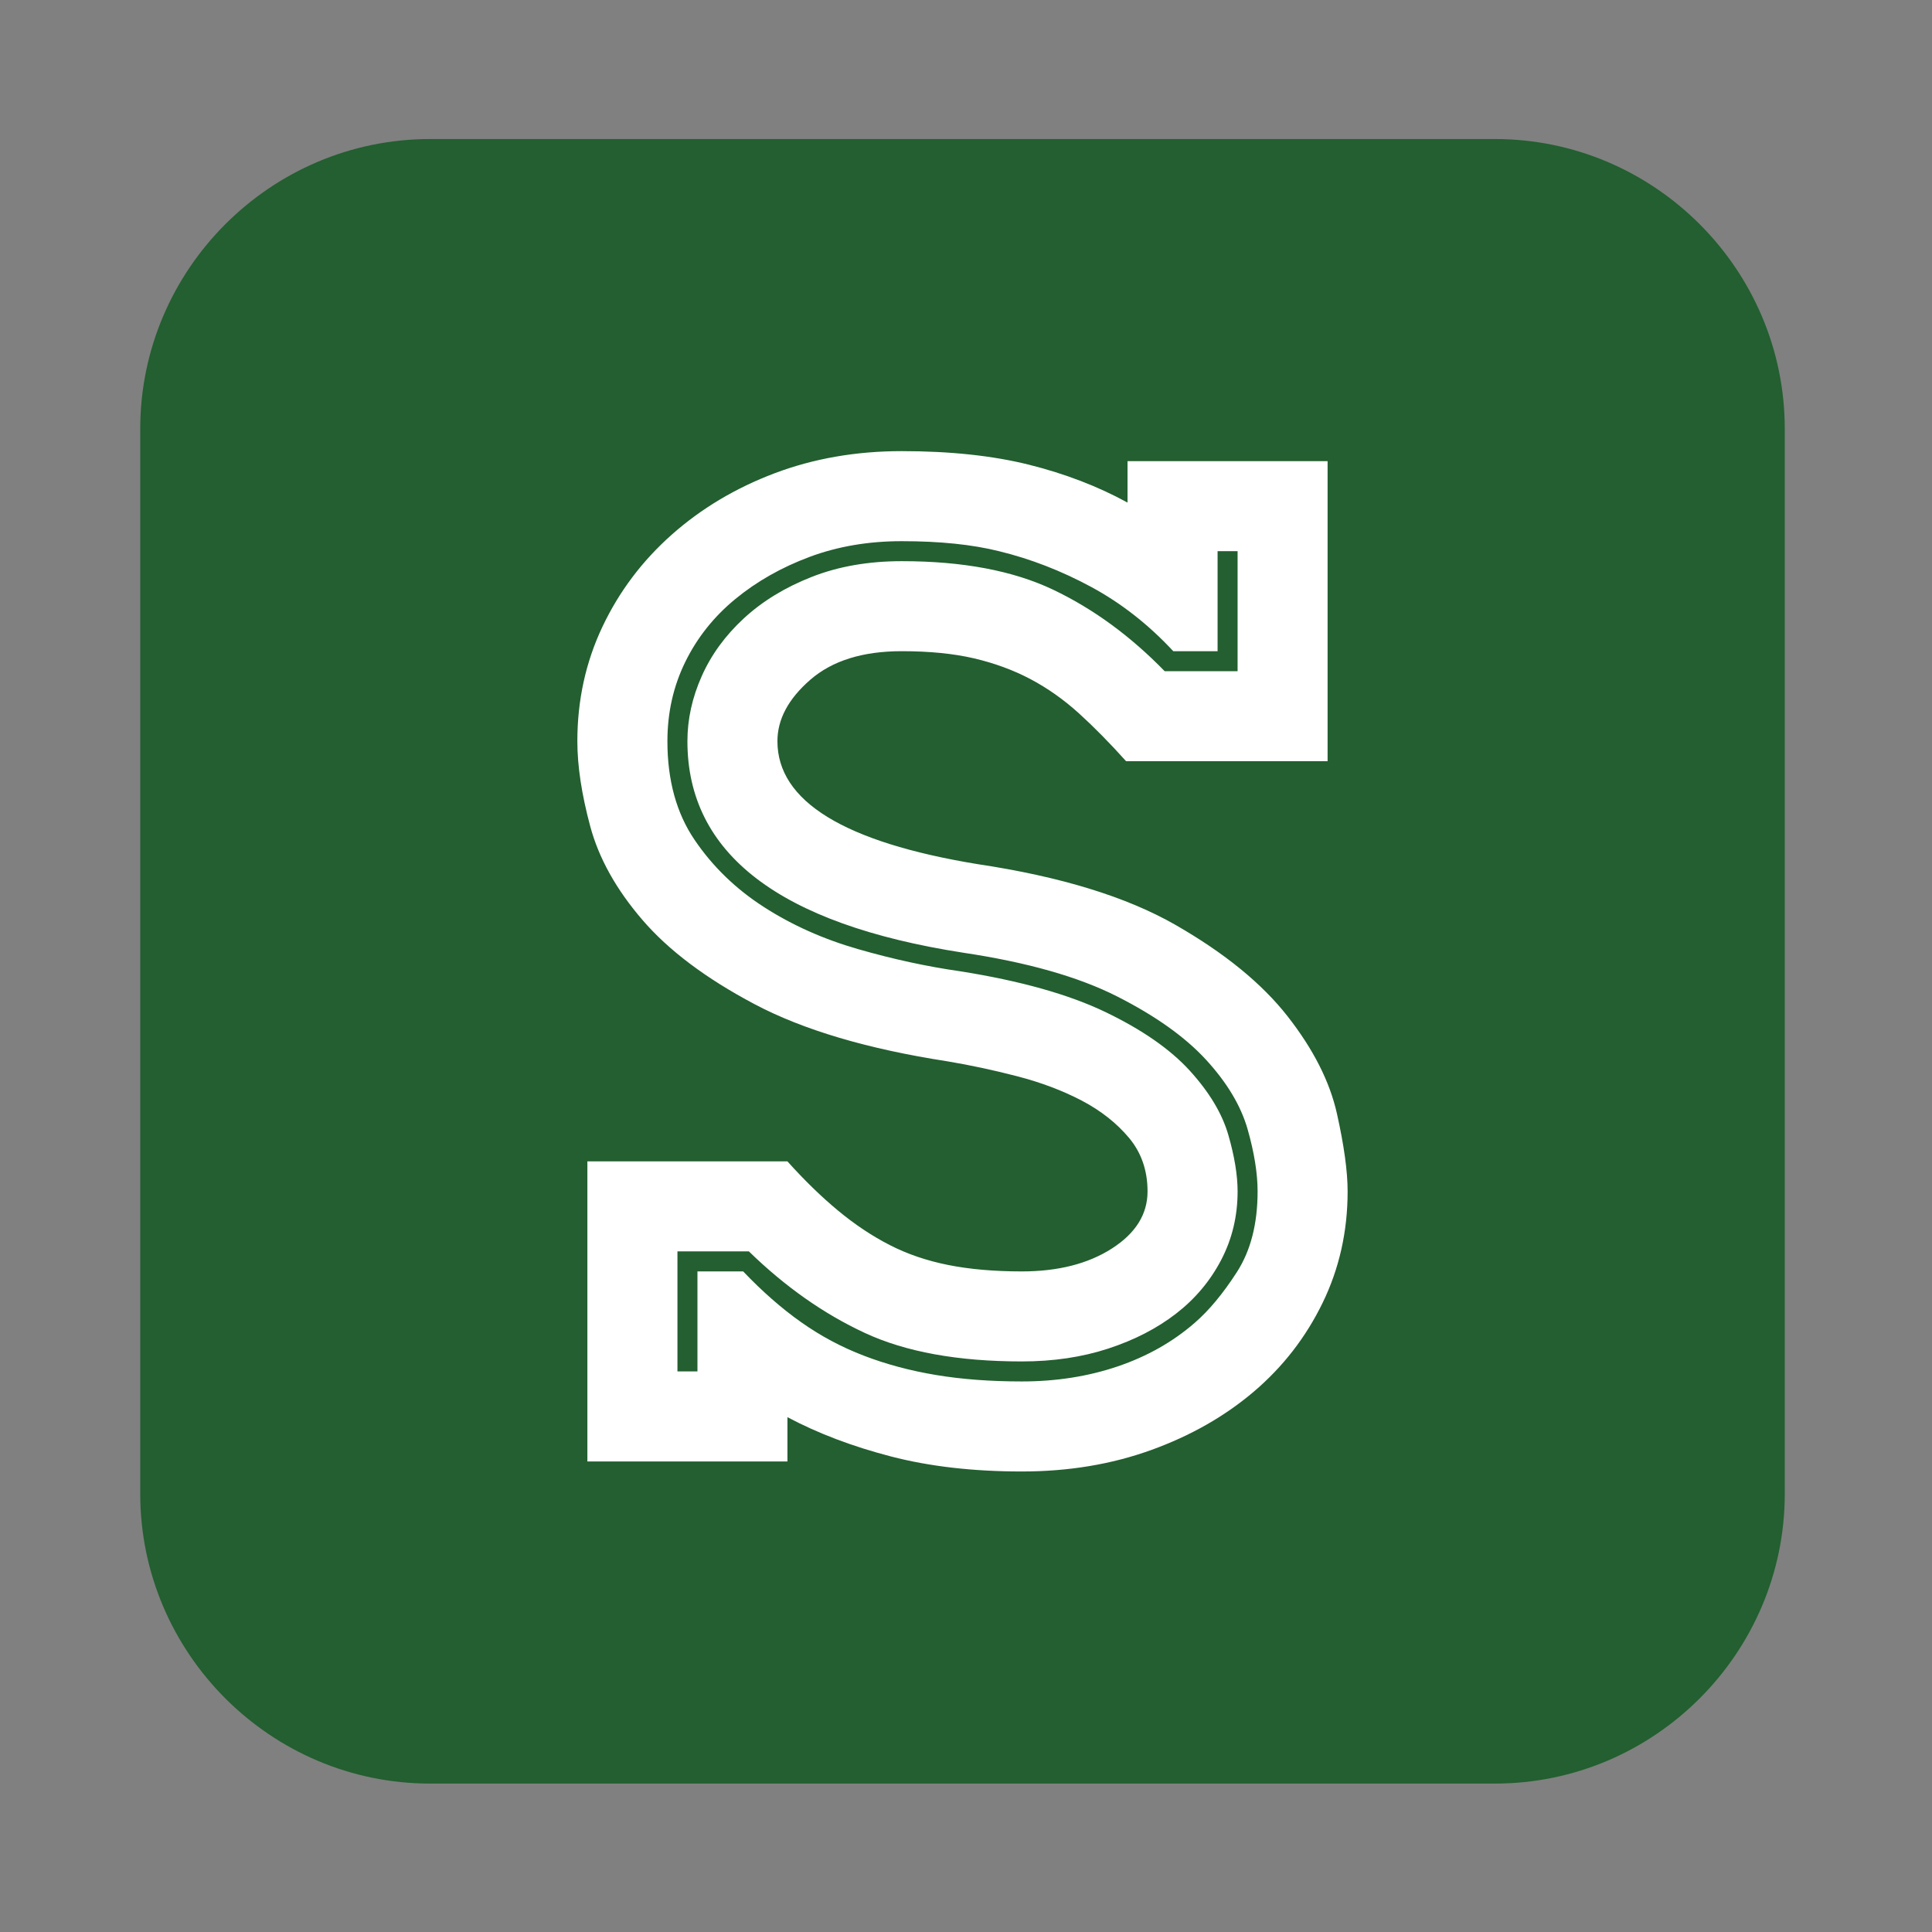 <?xml version="1.0" encoding="utf-8"?>
<!-- Generator: Adobe Illustrator 16.0.0, SVG Export Plug-In . SVG Version: 6.00 Build 0)  -->
<!DOCTYPE svg PUBLIC "-//W3C//DTD SVG 1.1//EN" "http://www.w3.org/Graphics/SVG/1.1/DTD/svg11.dtd">
<svg version="1.1" id="Layer_1" xmlns="http://www.w3.org/2000/svg" xmlns:xlink="http://www.w3.org/1999/xlink" x="0px" y="0px"
	 width="200px" height="200px" viewBox="0 0 200 200" enable-background="new 0 0 200 200" xml:space="preserve">
<rect x="0" y="0" width="200" height="200" fill="#808080" stroke="none"/>
<g>
	<g>
		<path fill="#235F30" d="M184.759,154.635c0,16.5-13.5,30-30,30H44.517c-16.5,0-30-13.5-30-30V44.393c0-16.5,13.5-30,30-30h110.242
			c16.5,0,30,13.5,30,30V154.635z"/>
	</g>
</g>
<g>
	<path fill="#FFFFFF" d="M101.191,89.454c8.58,1.283,15.408,3.379,20.488,6.287c5.078,2.91,8.95,6.065,11.613,9.468
		s4.364,6.756,5.104,10.061c0.74,3.306,1.109,5.99,1.109,8.063c0,4.143-0.863,7.988-2.589,11.538
		c-1.728,3.551-4.093,6.608-7.101,9.172c-3.01,2.565-6.561,4.586-10.651,6.065c-4.093,1.479-8.558,2.219-13.388,2.219
		c-5.03,0-9.542-0.518-13.536-1.553c-3.994-1.037-7.57-2.392-10.725-4.068v4.586h-20.71v-31.066h20.71
		c1.775,1.976,3.525,3.676,5.252,5.104c1.724,1.431,3.5,2.614,5.325,3.55c1.824,0.938,3.847,1.628,6.065,2.071
		c2.219,0.442,4.757,0.666,7.619,0.666c3.746,0,6.854-0.788,9.32-2.367c2.463-1.576,3.697-3.551,3.697-5.917
		c0-2.169-0.643-4.018-1.923-5.548c-1.283-1.528-2.91-2.812-4.882-3.847c-1.975-1.035-4.193-1.873-6.657-2.516
		c-2.466-0.64-4.882-1.158-7.249-1.553c-8.285-1.281-14.941-3.255-19.971-5.918c-5.03-2.662-8.901-5.57-11.613-8.728
		c-2.713-3.155-4.512-6.385-5.399-9.689c-0.888-3.304-1.332-6.236-1.332-8.803c0-4.239,0.865-8.185,2.589-11.834
		c1.725-3.647,4.117-6.828,7.175-9.542c3.056-2.711,6.606-4.831,10.651-6.361c4.042-1.527,8.432-2.293,13.166-2.293
		c5.03,0,9.417,0.47,13.166,1.405c3.748,0.938,7.149,2.245,10.207,3.921v-4.29h20.711v31.065h-20.858
		c-1.679-1.872-3.306-3.524-4.882-4.956c-1.578-1.428-3.254-2.611-5.029-3.55c-1.775-0.937-3.725-1.65-5.844-2.146
		c-2.121-0.492-4.611-0.739-7.47-0.739c-4.045,0-7.2,0.987-9.468,2.959c-2.27,1.974-3.402,4.093-3.402,6.36
		C80.481,82.945,87.383,87.187,101.191,89.454z M123.677,136.939c1.479-1.279,2.933-3.031,4.364-5.252
		c1.43-2.219,2.145-5.004,2.145-8.356c0-1.873-0.347-4.019-1.035-6.437c-0.69-2.414-2.121-4.808-4.289-7.175
		c-2.17-2.366-5.252-4.561-9.246-6.583c-3.994-2.021-9.297-3.524-15.903-4.512C80.677,95.667,71.161,88.37,71.161,76.731
		c0-2.268,0.492-4.512,1.479-6.73c0.985-2.219,2.441-4.216,4.364-5.991c1.923-1.775,4.265-3.204,7.027-4.29
		c2.76-1.084,5.866-1.628,9.32-1.628c6.31,0,11.54,0.987,15.681,2.959c4.142,1.974,7.987,4.785,11.538,8.433h7.545V57.057h-2.071
		v10.355h-4.586c-2.565-2.76-5.399-4.979-8.506-6.657c-3.106-1.676-6.287-2.907-9.542-3.698c-2.762-0.688-6.116-1.035-10.059-1.035
		c-3.454,0-6.634,0.543-9.542,1.627c-2.91,1.086-5.473,2.54-7.692,4.364c-2.219,1.826-3.946,3.994-5.178,6.509
		c-1.234,2.515-1.849,5.252-1.849,8.21c0,4.045,0.936,7.448,2.811,10.208c1.872,2.762,4.264,5.08,7.174,6.952
		c2.908,1.875,6.163,3.329,9.764,4.364c3.599,1.036,7.124,1.801,10.577,2.293c6.213,0.987,11.218,2.393,15.016,4.217
		c3.795,1.825,6.705,3.846,8.728,6.064c2.021,2.22,3.353,4.438,3.995,6.656c0.64,2.22,0.961,4.169,0.961,5.845
		c0,2.565-0.569,4.933-1.701,7.101c-1.135,2.17-2.688,4.021-4.66,5.547c-1.974,1.53-4.314,2.737-7.027,3.625
		c-2.713,0.889-5.694,1.332-8.949,1.332c-6.608,0-12.034-0.984-16.272-2.959c-4.242-1.972-8.236-4.783-11.983-8.433h-7.396v12.427
		h2.071v-10.354h4.734c1.972,2.069,3.969,3.823,5.992,5.251c2.02,1.431,4.19,2.589,6.509,3.477c2.316,0.889,4.808,1.555,7.471,1.997
		c2.663,0.444,5.623,0.666,8.876,0.666c3.55,0,6.854-0.518,9.912-1.554C118.745,140.417,121.407,138.914,123.677,136.939z"/>
</g>
</svg>
